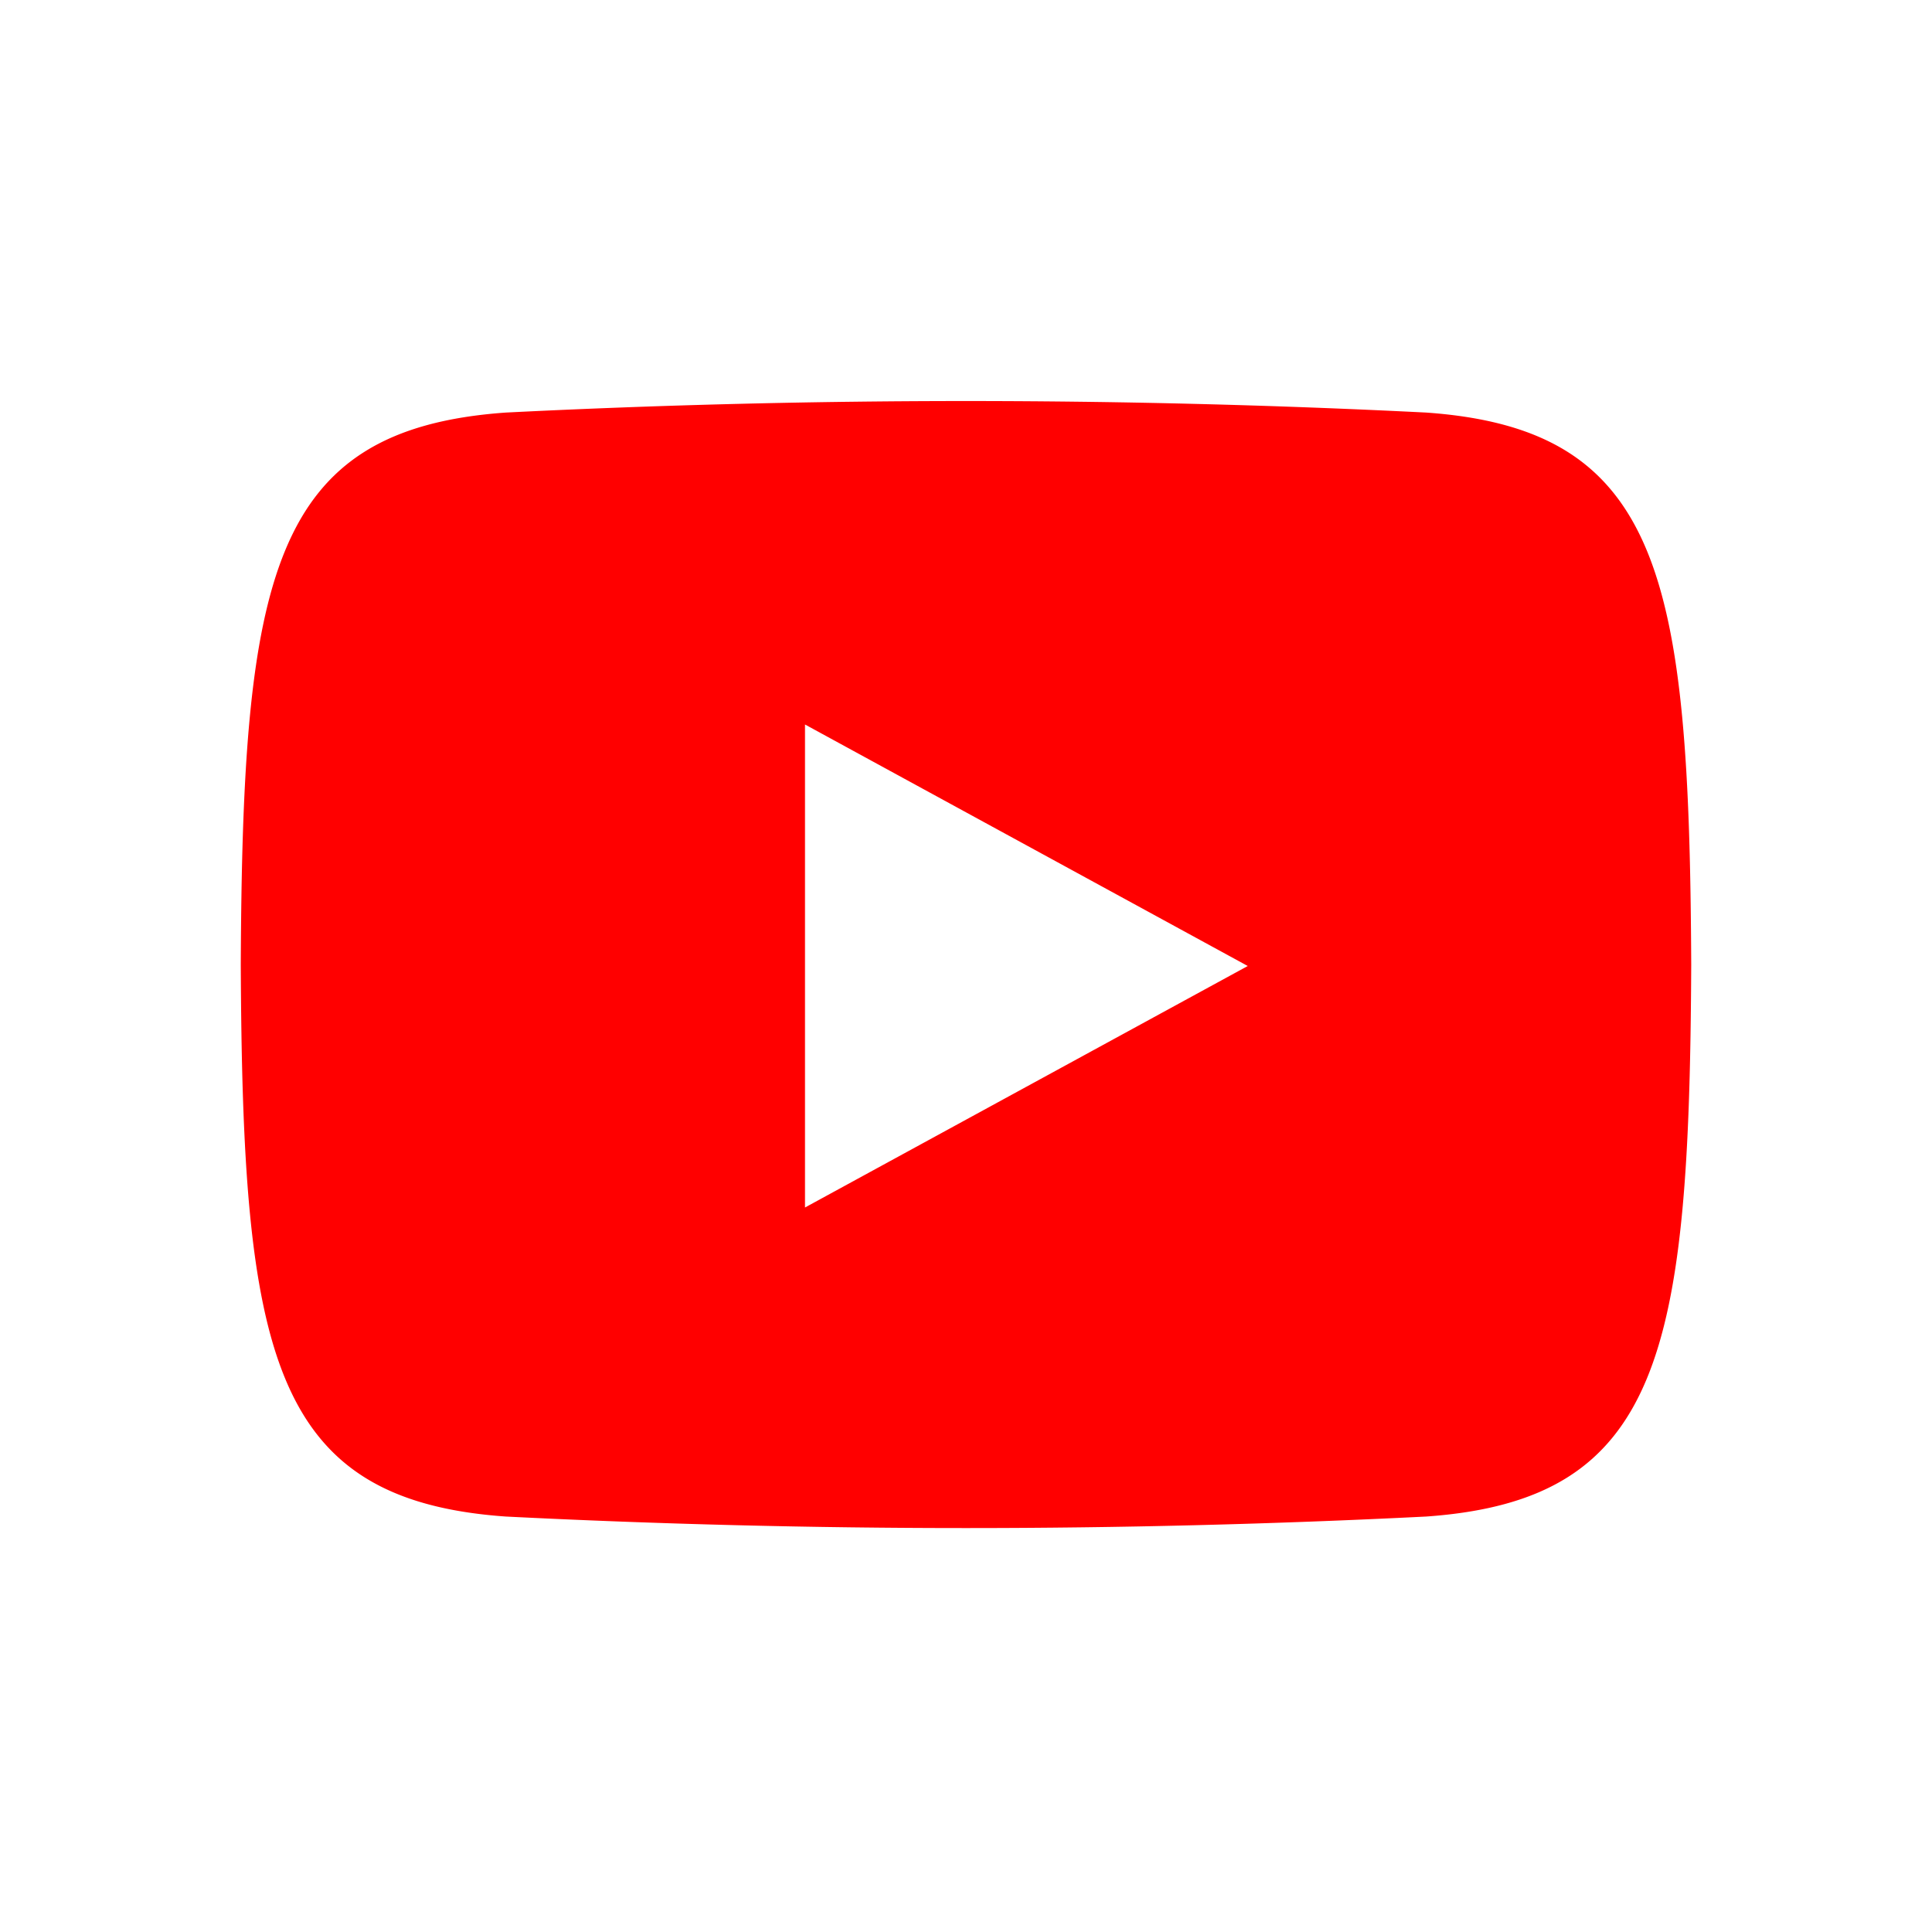 <svg xmlns="http://www.w3.org/2000/svg" width="48" height="48" viewBox="0 0 48 48">
	<path fill="#FF0000" d="M35.434 10.25a228.514 228.514 0 0 0-22.868 0c-5.85.414-6.54 4.076-6.584 13.714.044 9.62.727 13.3 6.584 13.714a228.484 228.484 0 0 0 22.868 0c5.85-.414 6.54-4.076 6.584-13.714-.044-9.62-.728-13.3-6.584-13.714zM20 30V18l11 6z"></path>
</svg>